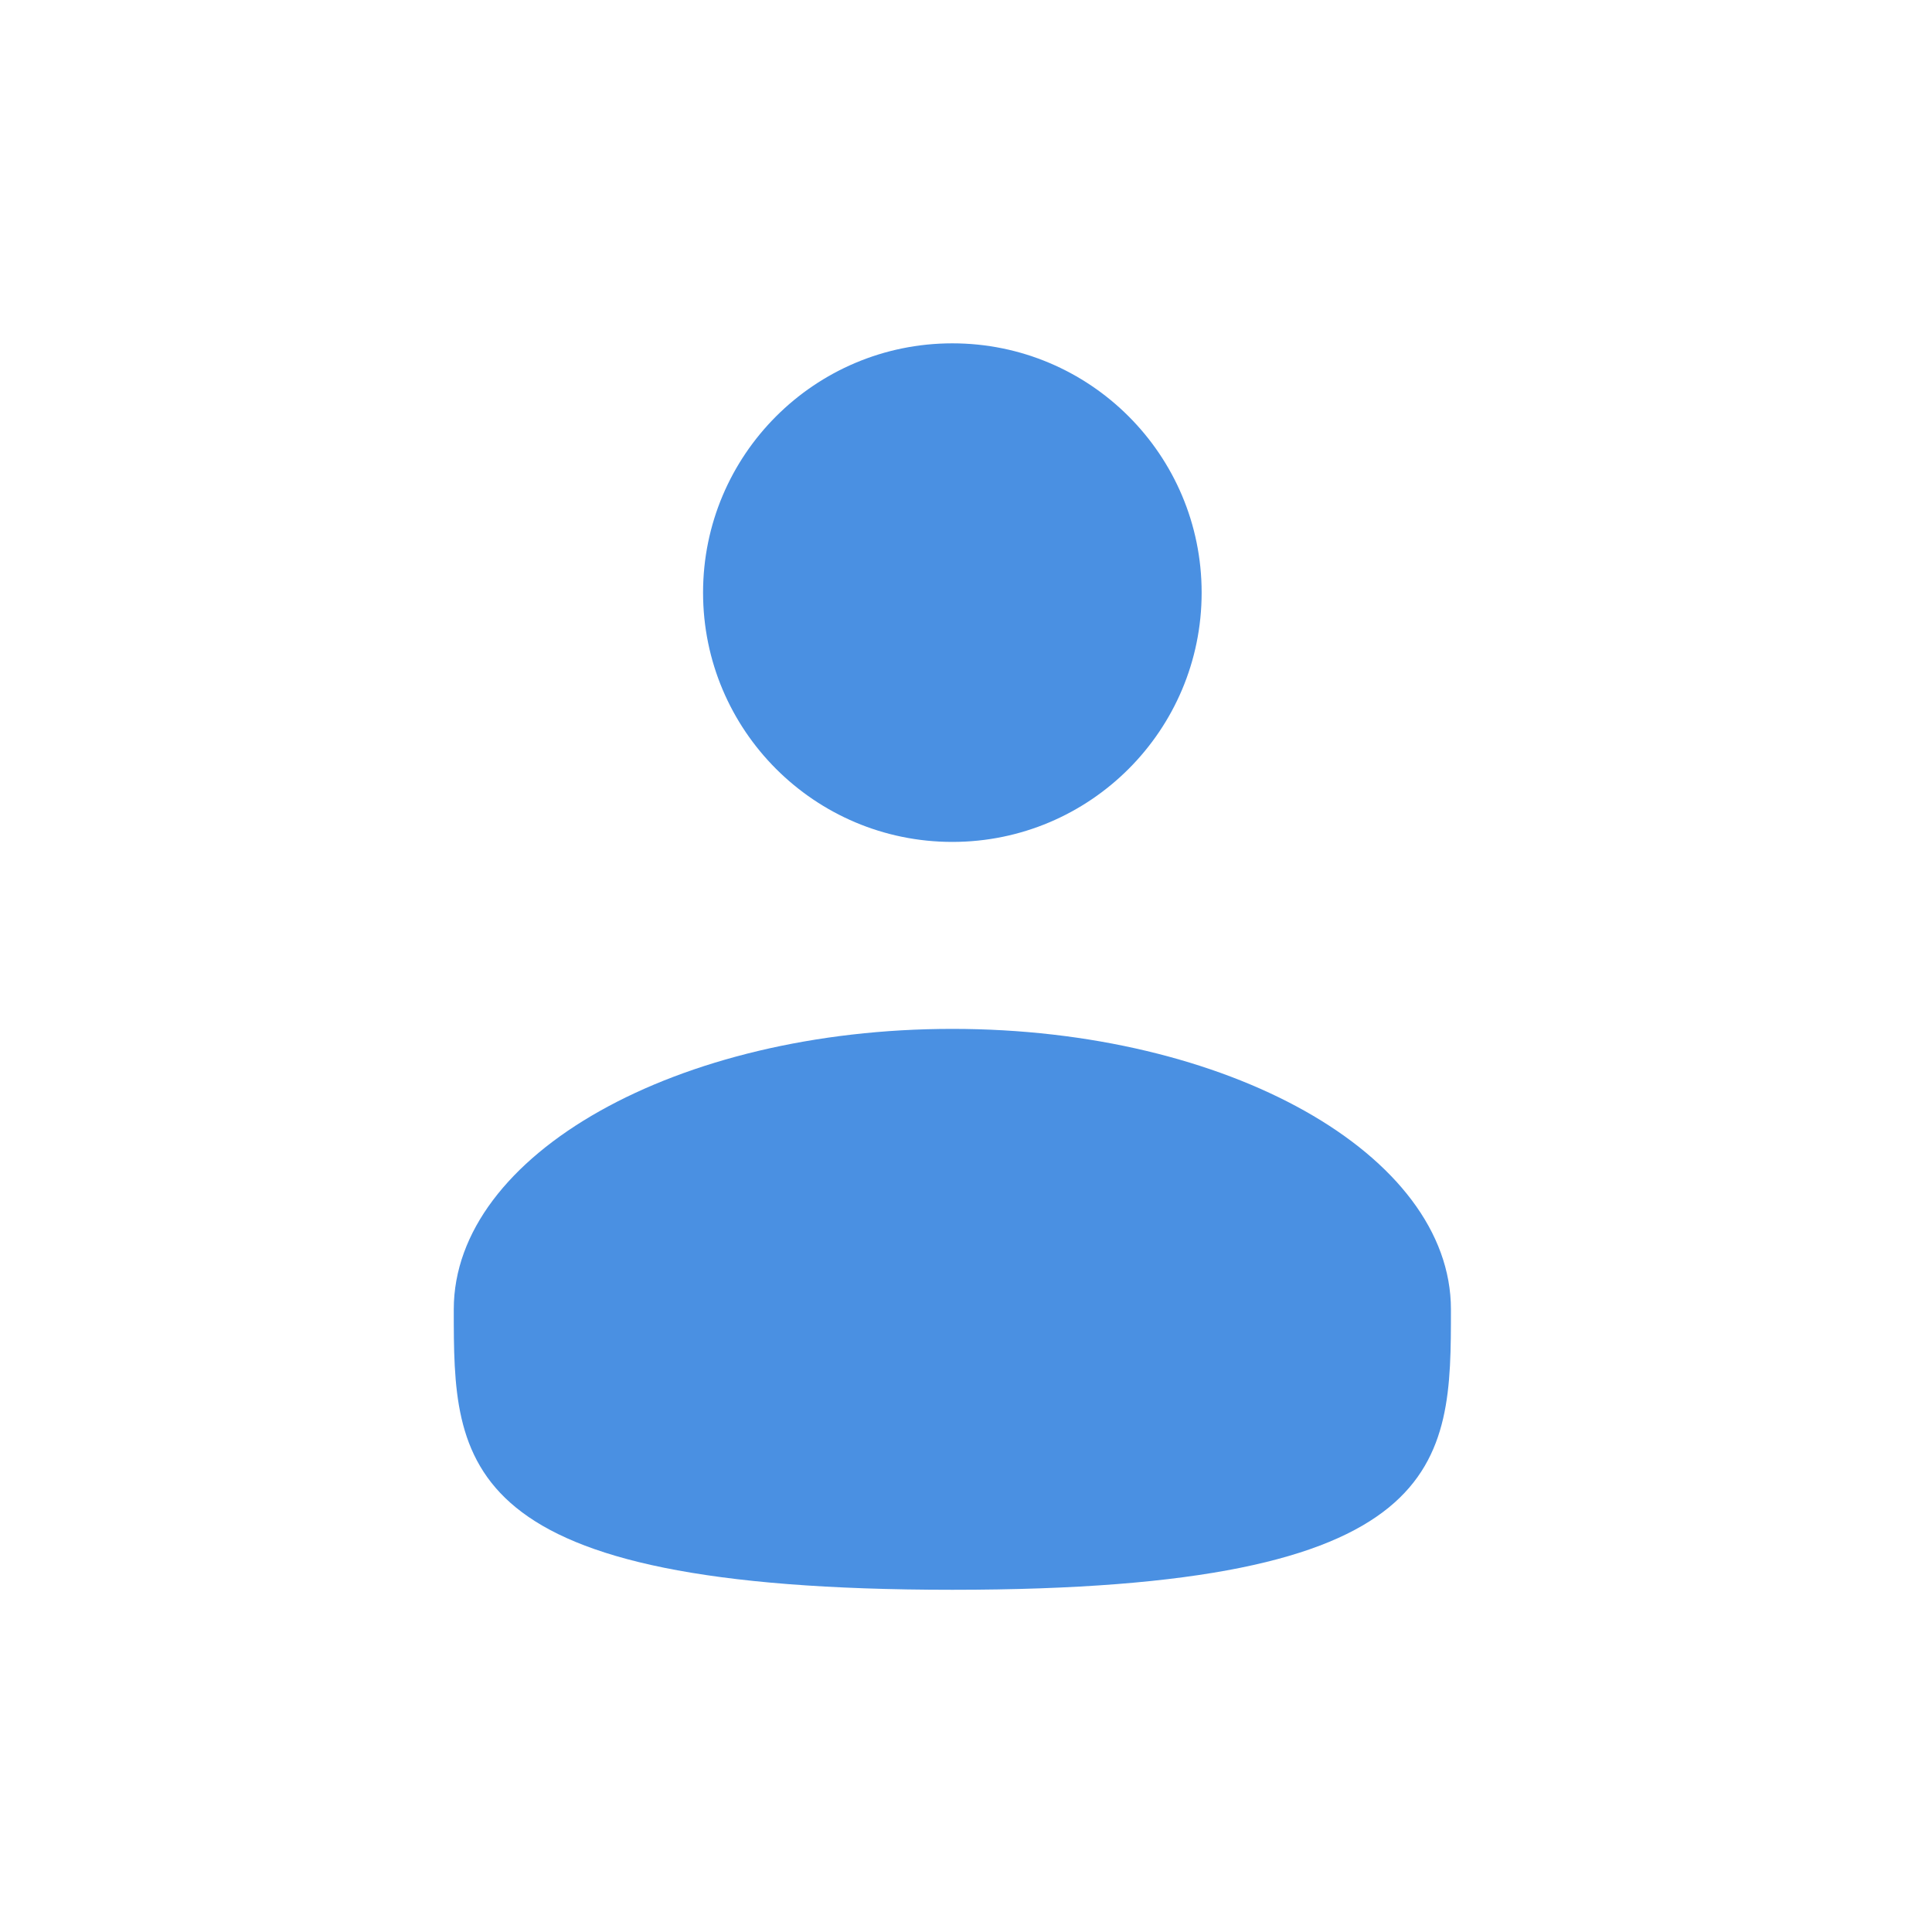 <svg width="31" height="31" viewBox="0 0 31 31" fill="none" xmlns="http://www.w3.org/2000/svg">
<circle cx="15.281" cy="9.509" r="4" fill="#4A90E2"/>
<path d="M23.281 21.009C23.281 23.494 23.281 25.509 15.281 25.509C7.281 25.509 7.281 23.494 7.281 21.009C7.281 18.523 10.863 16.509 15.281 16.509C19.699 16.509 23.281 18.523 23.281 21.009Z" fill="#4A90E2"/>
</svg>
